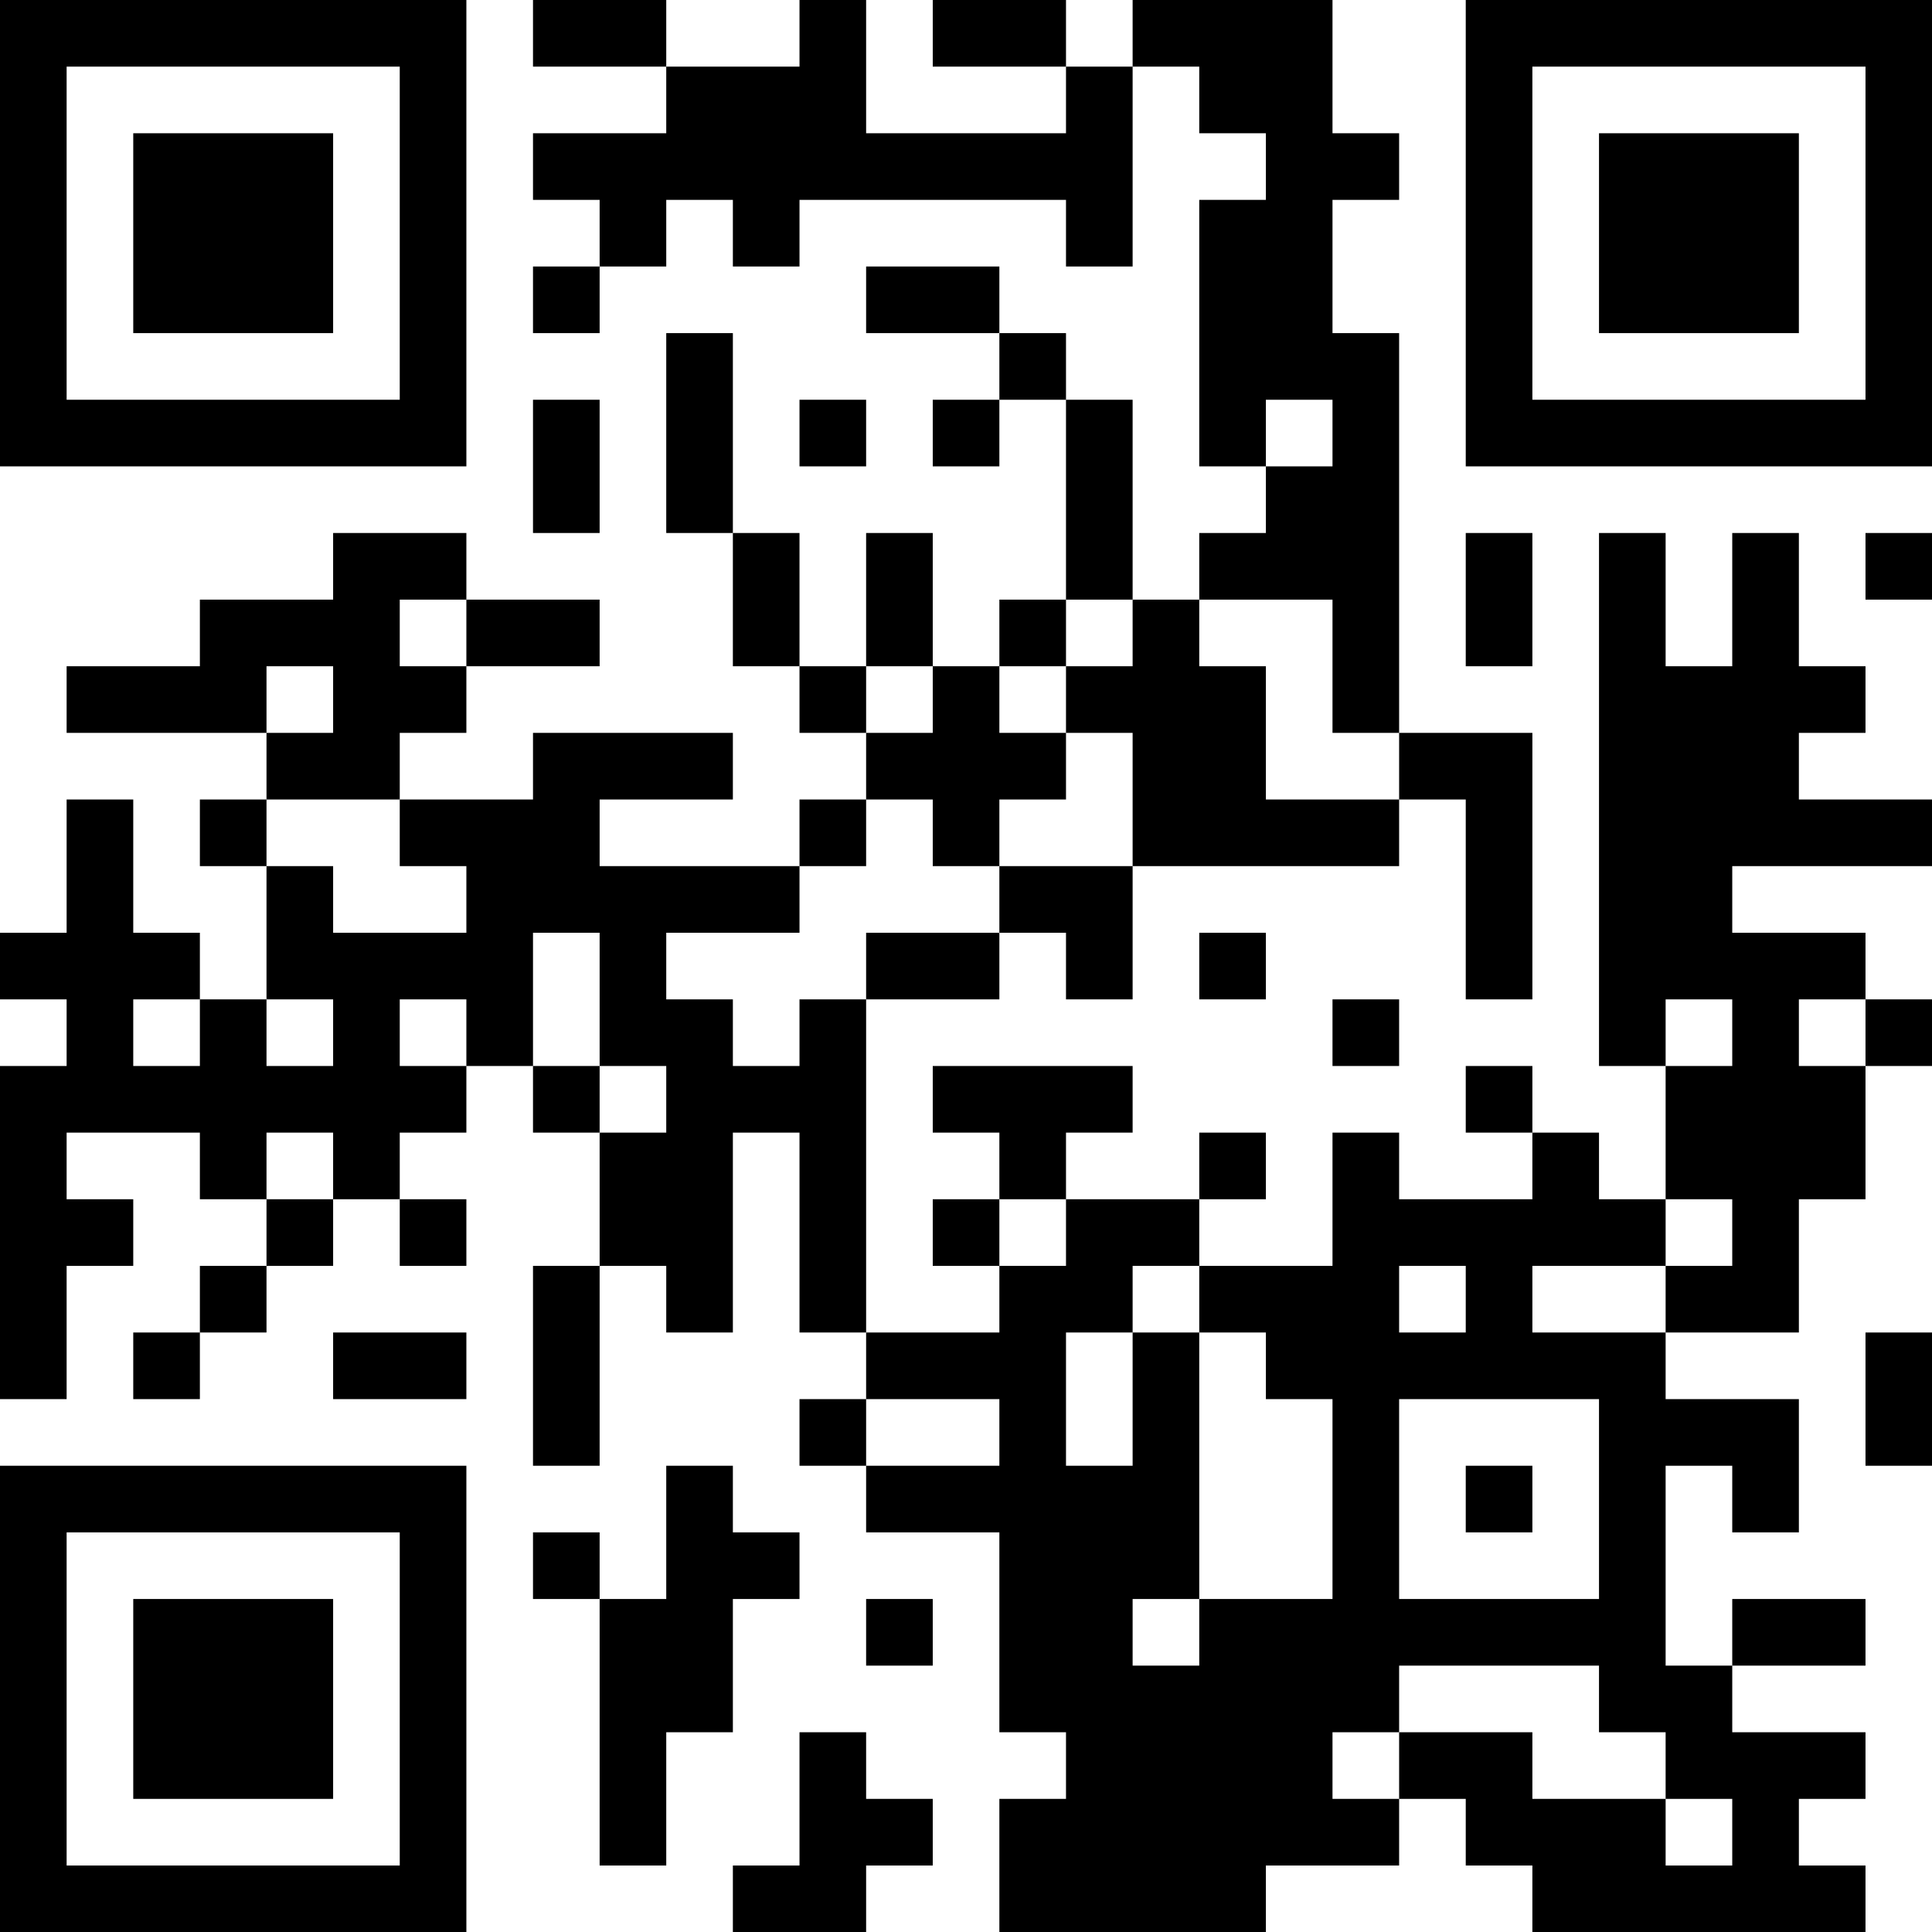 <?xml version="1.0" encoding="UTF-8"?>
<svg xmlns="http://www.w3.org/2000/svg" version="1.1" width="200" height="200" viewBox="0 0 200 200"><rect x="0" y="0" width="200" height="200" fill="#ffffff"/><g transform="scale(6.897)"><g transform="translate(0,0)"><path fill-rule="evenodd" d="M8 0L8 1L10 1L10 2L8 2L8 3L9 3L9 4L8 4L8 5L9 5L9 4L10 4L10 3L11 3L11 4L12 4L12 3L16 3L16 4L17 4L17 1L18 1L18 2L19 2L19 3L18 3L18 7L19 7L19 8L18 8L18 9L17 9L17 6L16 6L16 5L15 5L15 4L13 4L13 5L15 5L15 6L14 6L14 7L15 7L15 6L16 6L16 9L15 9L15 10L14 10L14 8L13 8L13 10L12 10L12 8L11 8L11 5L10 5L10 8L11 8L11 10L12 10L12 11L13 11L13 12L12 12L12 13L9 13L9 12L11 12L11 11L8 11L8 12L6 12L6 11L7 11L7 10L9 10L9 9L7 9L7 8L5 8L5 9L3 9L3 10L1 10L1 11L4 11L4 12L3 12L3 13L4 13L4 15L3 15L3 14L2 14L2 12L1 12L1 14L0 14L0 15L1 15L1 16L0 16L0 21L1 21L1 19L2 19L2 18L1 18L1 17L3 17L3 18L4 18L4 19L3 19L3 20L2 20L2 21L3 21L3 20L4 20L4 19L5 19L5 18L6 18L6 19L7 19L7 18L6 18L6 17L7 17L7 16L8 16L8 17L9 17L9 19L8 19L8 22L9 22L9 19L10 19L10 20L11 20L11 17L12 17L12 20L13 20L13 21L12 21L12 22L13 22L13 23L15 23L15 26L16 26L16 27L15 27L15 29L19 29L19 28L21 28L21 27L22 27L22 28L23 28L23 29L28 29L28 28L27 28L27 27L28 27L28 26L26 26L26 25L28 25L28 24L26 24L26 25L25 25L25 22L26 22L26 23L27 23L27 21L25 21L25 20L27 20L27 18L28 18L28 16L29 16L29 15L28 15L28 14L26 14L26 13L29 13L29 12L27 12L27 11L28 11L28 10L27 10L27 8L26 8L26 10L25 10L25 8L24 8L24 16L25 16L25 18L24 18L24 17L23 17L23 16L22 16L22 17L23 17L23 18L21 18L21 17L20 17L20 19L18 19L18 18L19 18L19 17L18 17L18 18L16 18L16 17L17 17L17 16L14 16L14 17L15 17L15 18L14 18L14 19L15 19L15 20L13 20L13 15L15 15L15 14L16 14L16 15L17 15L17 13L21 13L21 12L22 12L22 15L23 15L23 11L21 11L21 5L20 5L20 3L21 3L21 2L20 2L20 0L17 0L17 1L16 1L16 0L14 0L14 1L16 1L16 2L13 2L13 0L12 0L12 1L10 1L10 0ZM8 6L8 8L9 8L9 6ZM12 6L12 7L13 7L13 6ZM19 6L19 7L20 7L20 6ZM22 8L22 10L23 10L23 8ZM28 8L28 9L29 9L29 8ZM6 9L6 10L7 10L7 9ZM16 9L16 10L15 10L15 11L16 11L16 12L15 12L15 13L14 13L14 12L13 12L13 13L12 13L12 14L10 14L10 15L11 15L11 16L12 16L12 15L13 15L13 14L15 14L15 13L17 13L17 11L16 11L16 10L17 10L17 9ZM18 9L18 10L19 10L19 12L21 12L21 11L20 11L20 9ZM4 10L4 11L5 11L5 10ZM13 10L13 11L14 11L14 10ZM4 12L4 13L5 13L5 14L7 14L7 13L6 13L6 12ZM8 14L8 16L9 16L9 17L10 17L10 16L9 16L9 14ZM18 14L18 15L19 15L19 14ZM2 15L2 16L3 16L3 15ZM4 15L4 16L5 16L5 15ZM6 15L6 16L7 16L7 15ZM20 15L20 16L21 16L21 15ZM25 15L25 16L26 16L26 15ZM27 15L27 16L28 16L28 15ZM4 17L4 18L5 18L5 17ZM15 18L15 19L16 19L16 18ZM25 18L25 19L23 19L23 20L25 20L25 19L26 19L26 18ZM17 19L17 20L16 20L16 22L17 22L17 20L18 20L18 24L17 24L17 25L18 25L18 24L20 24L20 21L19 21L19 20L18 20L18 19ZM21 19L21 20L22 20L22 19ZM5 20L5 21L7 21L7 20ZM28 20L28 22L29 22L29 20ZM13 21L13 22L15 22L15 21ZM21 21L21 24L24 24L24 21ZM10 22L10 24L9 24L9 23L8 23L8 24L9 24L9 28L10 28L10 26L11 26L11 24L12 24L12 23L11 23L11 22ZM22 22L22 23L23 23L23 22ZM13 24L13 25L14 25L14 24ZM21 25L21 26L20 26L20 27L21 27L21 26L23 26L23 27L25 27L25 28L26 28L26 27L25 27L25 26L24 26L24 25ZM12 26L12 28L11 28L11 29L13 29L13 28L14 28L14 27L13 27L13 26ZM0 0L0 7L7 7L7 0ZM1 1L1 6L6 6L6 1ZM2 2L2 5L5 5L5 2ZM22 0L22 7L29 7L29 0ZM23 1L23 6L28 6L28 1ZM24 2L24 5L27 5L27 2ZM0 22L0 29L7 29L7 22ZM1 23L1 28L6 28L6 23ZM2 24L2 27L5 27L5 24Z" fill="#000000"/></g></g></svg>
